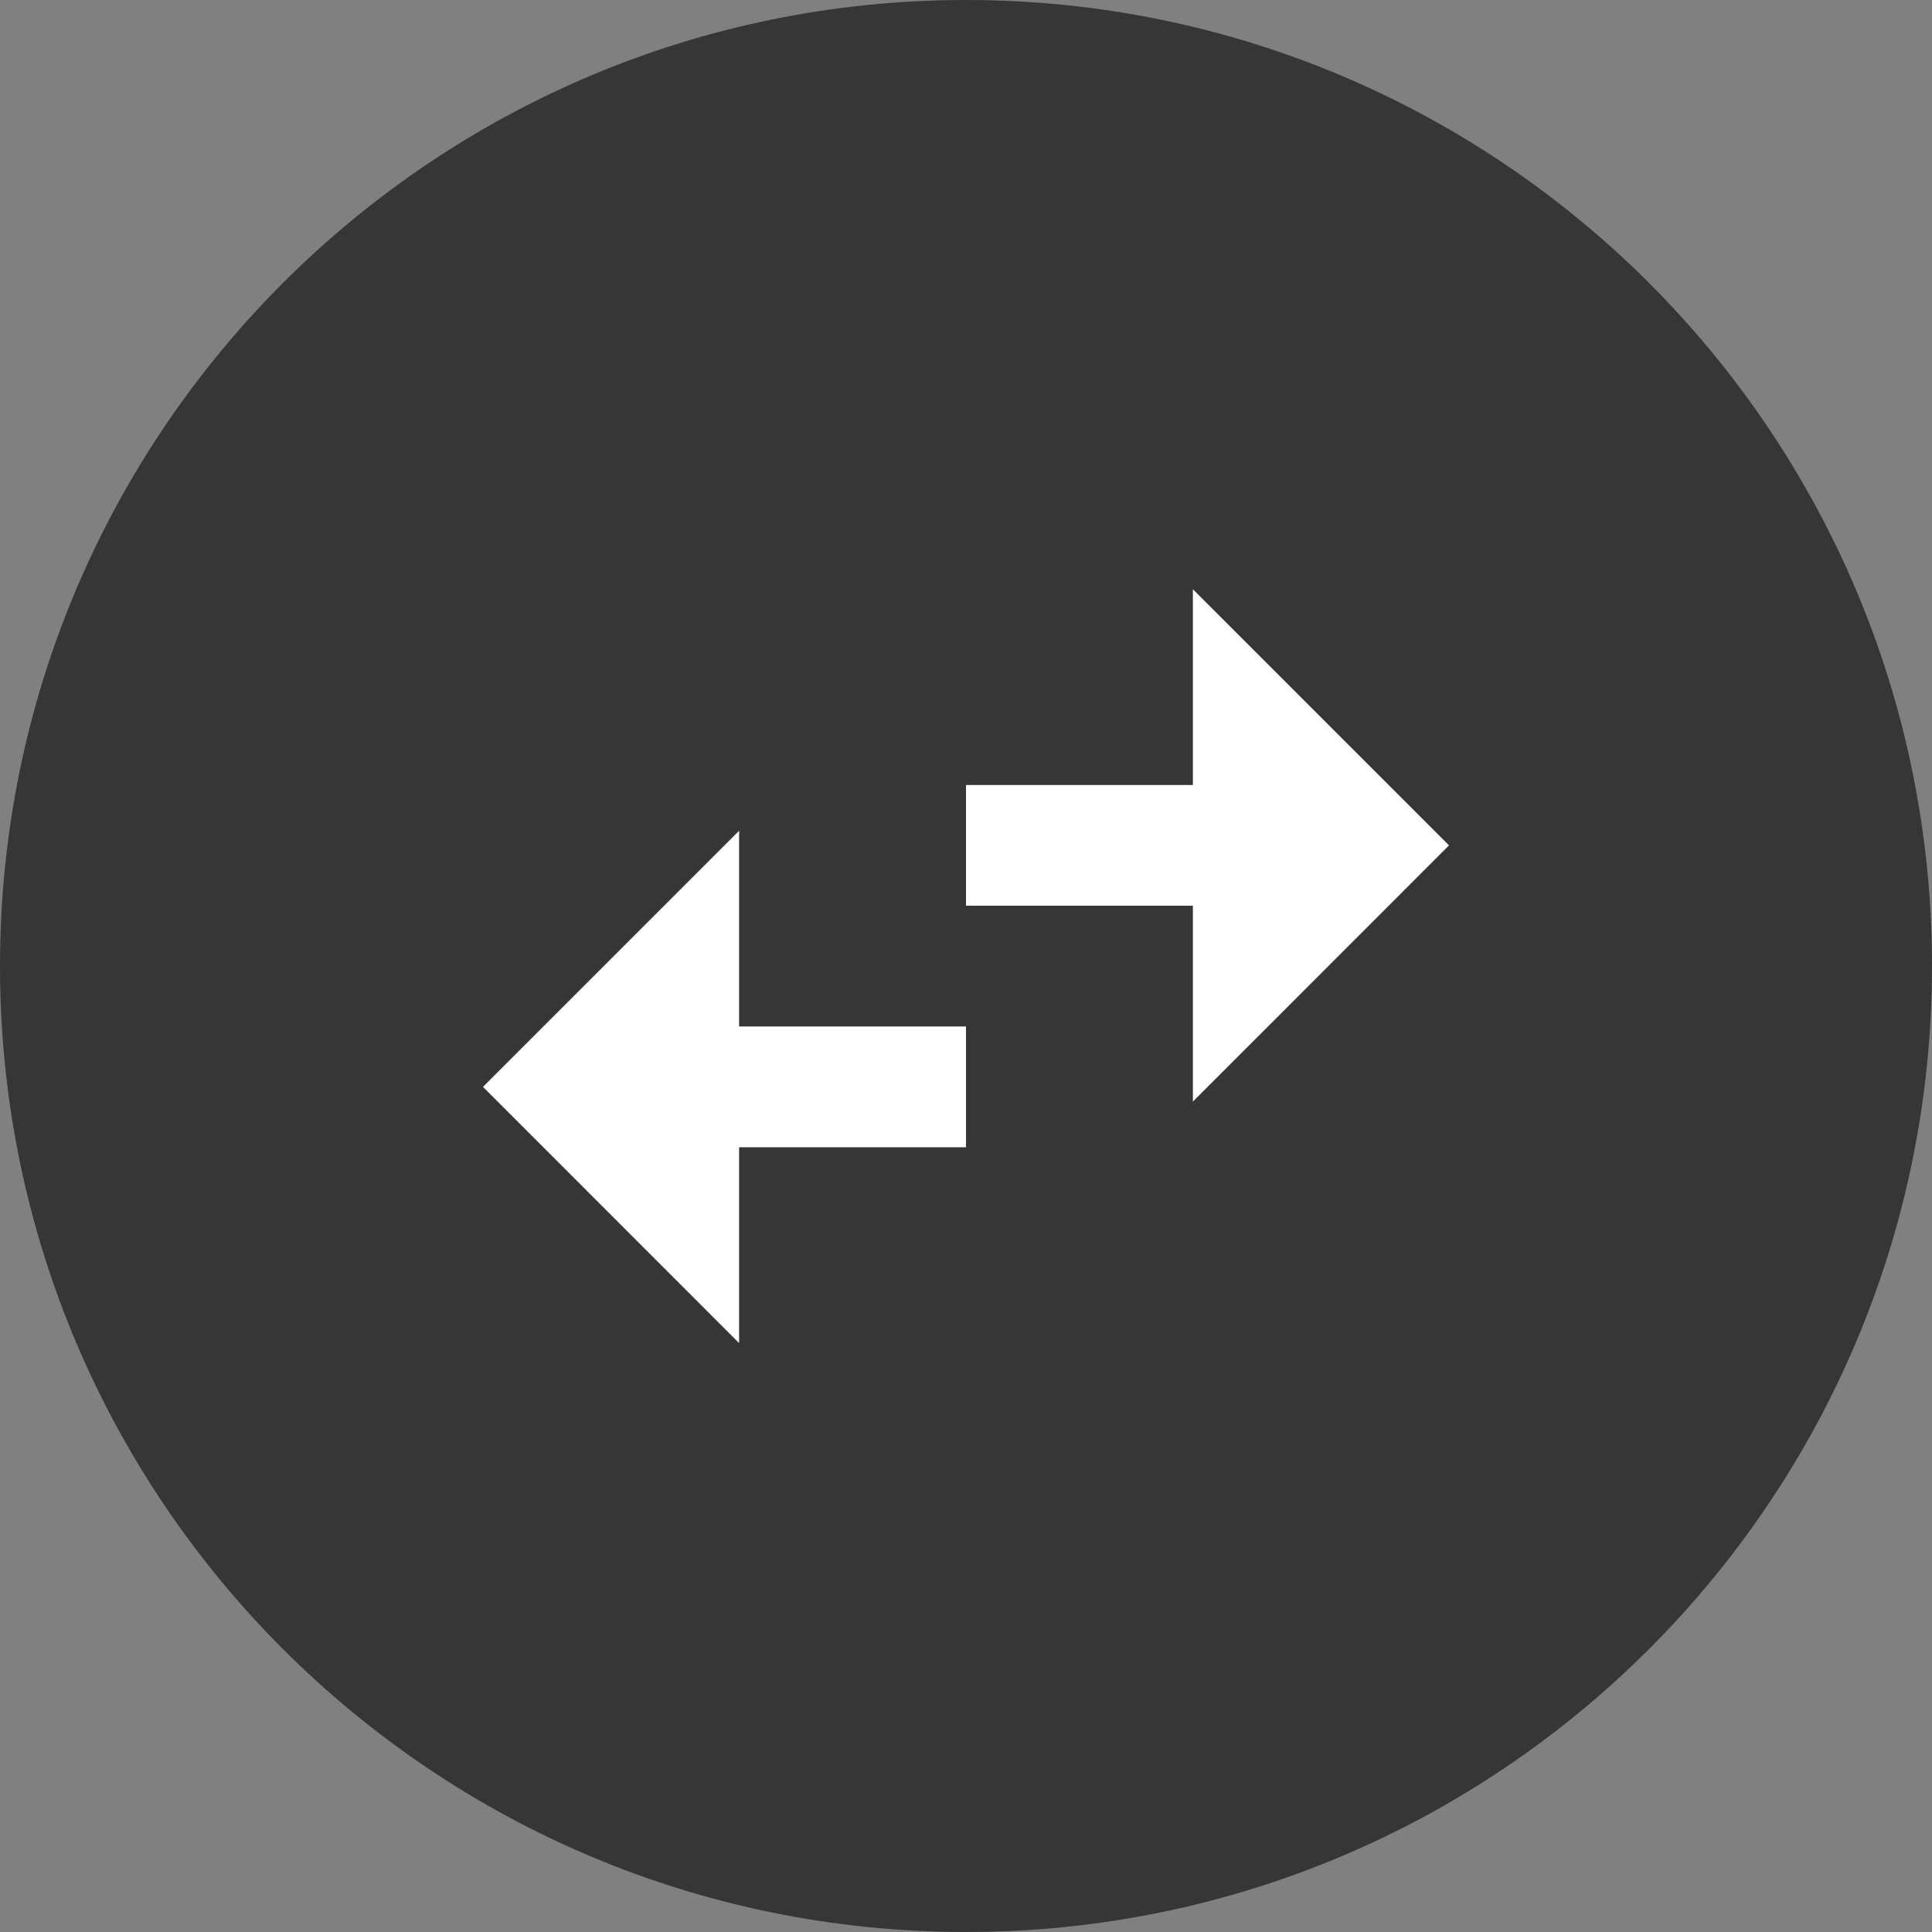 <svg width="16" height="16" viewBox="0 0 16 16" fill="none" xmlns="http://www.w3.org/2000/svg">
<rect x="0" y="0" width="16" height="16" fill="#808080" stroke="none"/>
<path d="M0 8C0 3.582 3.582 0 8 0V0C12.418 0 16 3.582 16 8V8C16 12.418 12.418 16 8 16V16C3.582 16 0 12.418 0 8V8Z" fill="#363636"/>
<path fill-rule="evenodd" clip-rule="evenodd" d="M12 7.001L9.879 4.88V6.501H8V7.501H9.879V9.123L12 7.001ZM4 9.001L6.121 11.123V9.501H8V8.501H6.121V6.88L4 9.001Z" fill="white"/>
</svg>
